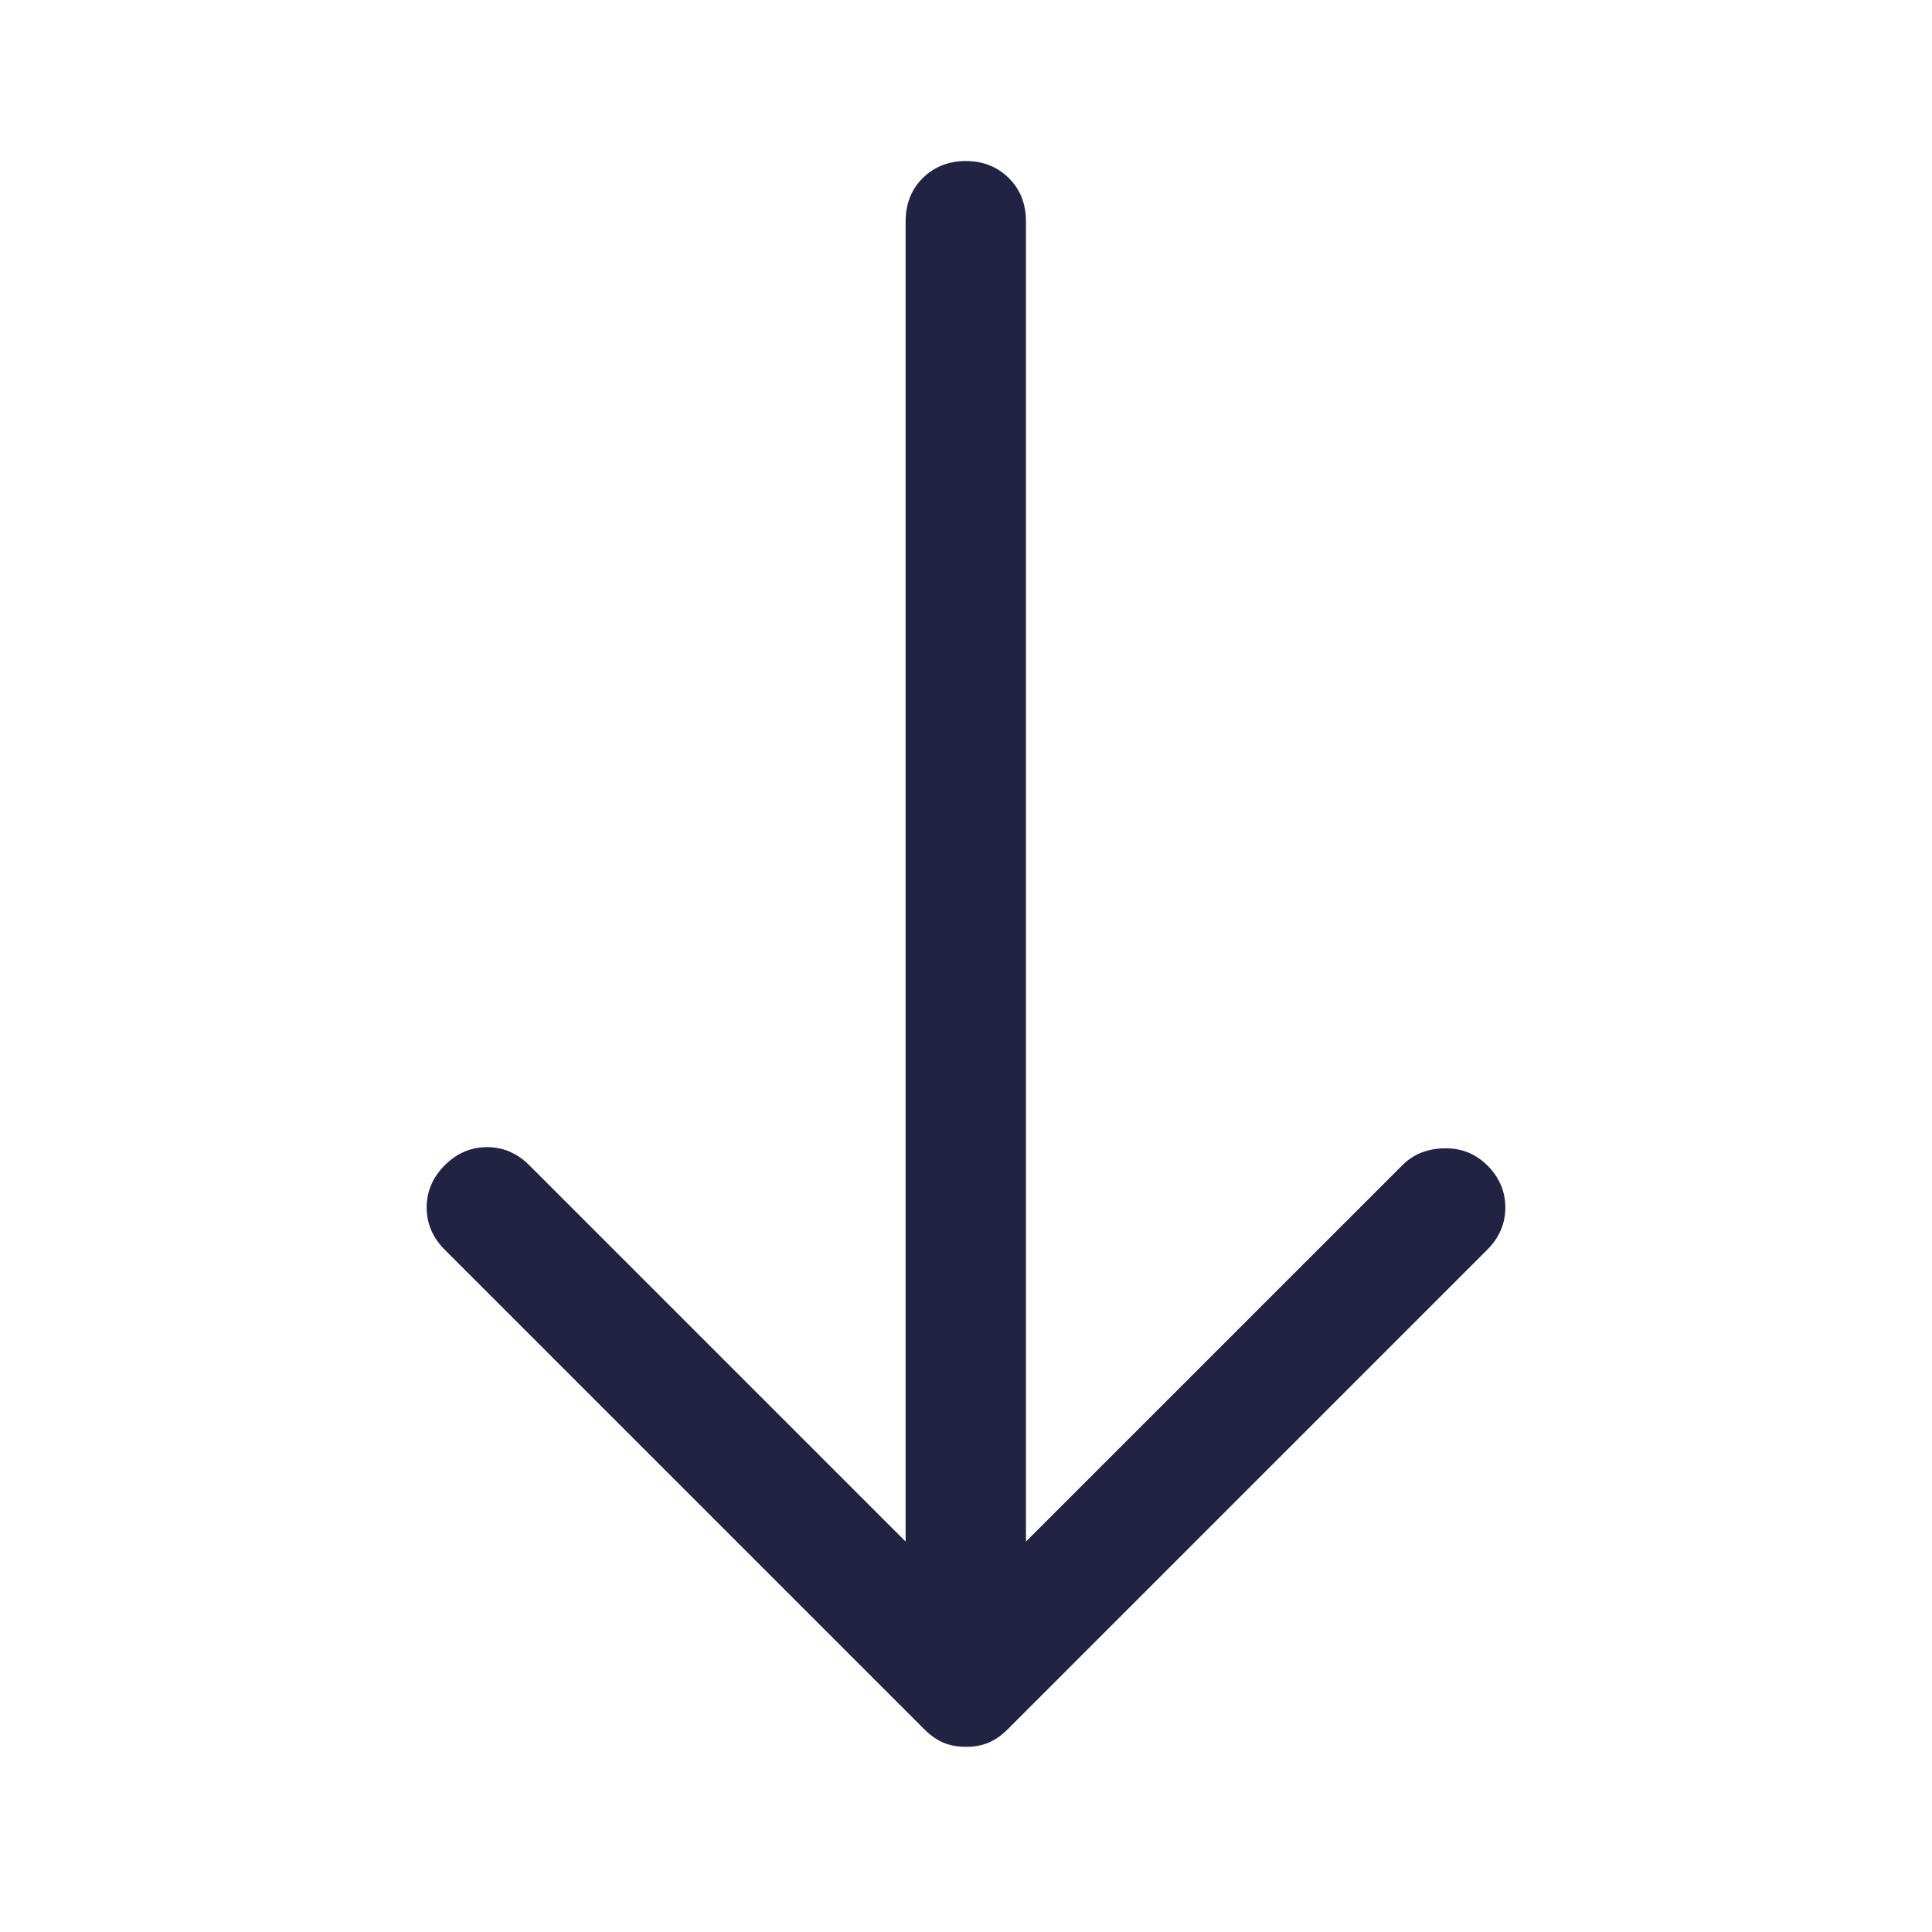 <svg width="32" height="32" viewBox="0 0 32 32" fill="none" xmlns="http://www.w3.org/2000/svg">
<path d="M16 28.933C15.867 28.933 15.747 28.913 15.633 28.867C15.52 28.82 15.413 28.747 15.3 28.633L7.367 20.7C7.167 20.5 7.067 20.267 7.067 20C7.067 19.733 7.167 19.5 7.367 19.3C7.567 19.1 7.8 19 8.067 19C8.333 19 8.567 19.1 8.767 19.3L15 25.533V3.667C15 3.38 15.093 3.14 15.28 2.953C15.467 2.767 15.707 2.667 15.993 2.667C16.28 2.667 16.52 2.76 16.713 2.953C16.9 3.14 16.993 3.38 16.993 3.667V25.533L23.227 19.3C23.407 19.12 23.633 19.027 23.913 19.02C24.193 19.013 24.427 19.1 24.633 19.3C24.833 19.5 24.933 19.733 24.933 20C24.933 20.267 24.833 20.5 24.633 20.7L16.7 28.633C16.587 28.747 16.48 28.82 16.367 28.867C16.253 28.913 16.133 28.933 16 28.933Z" fill="#222343"/>
</svg>
